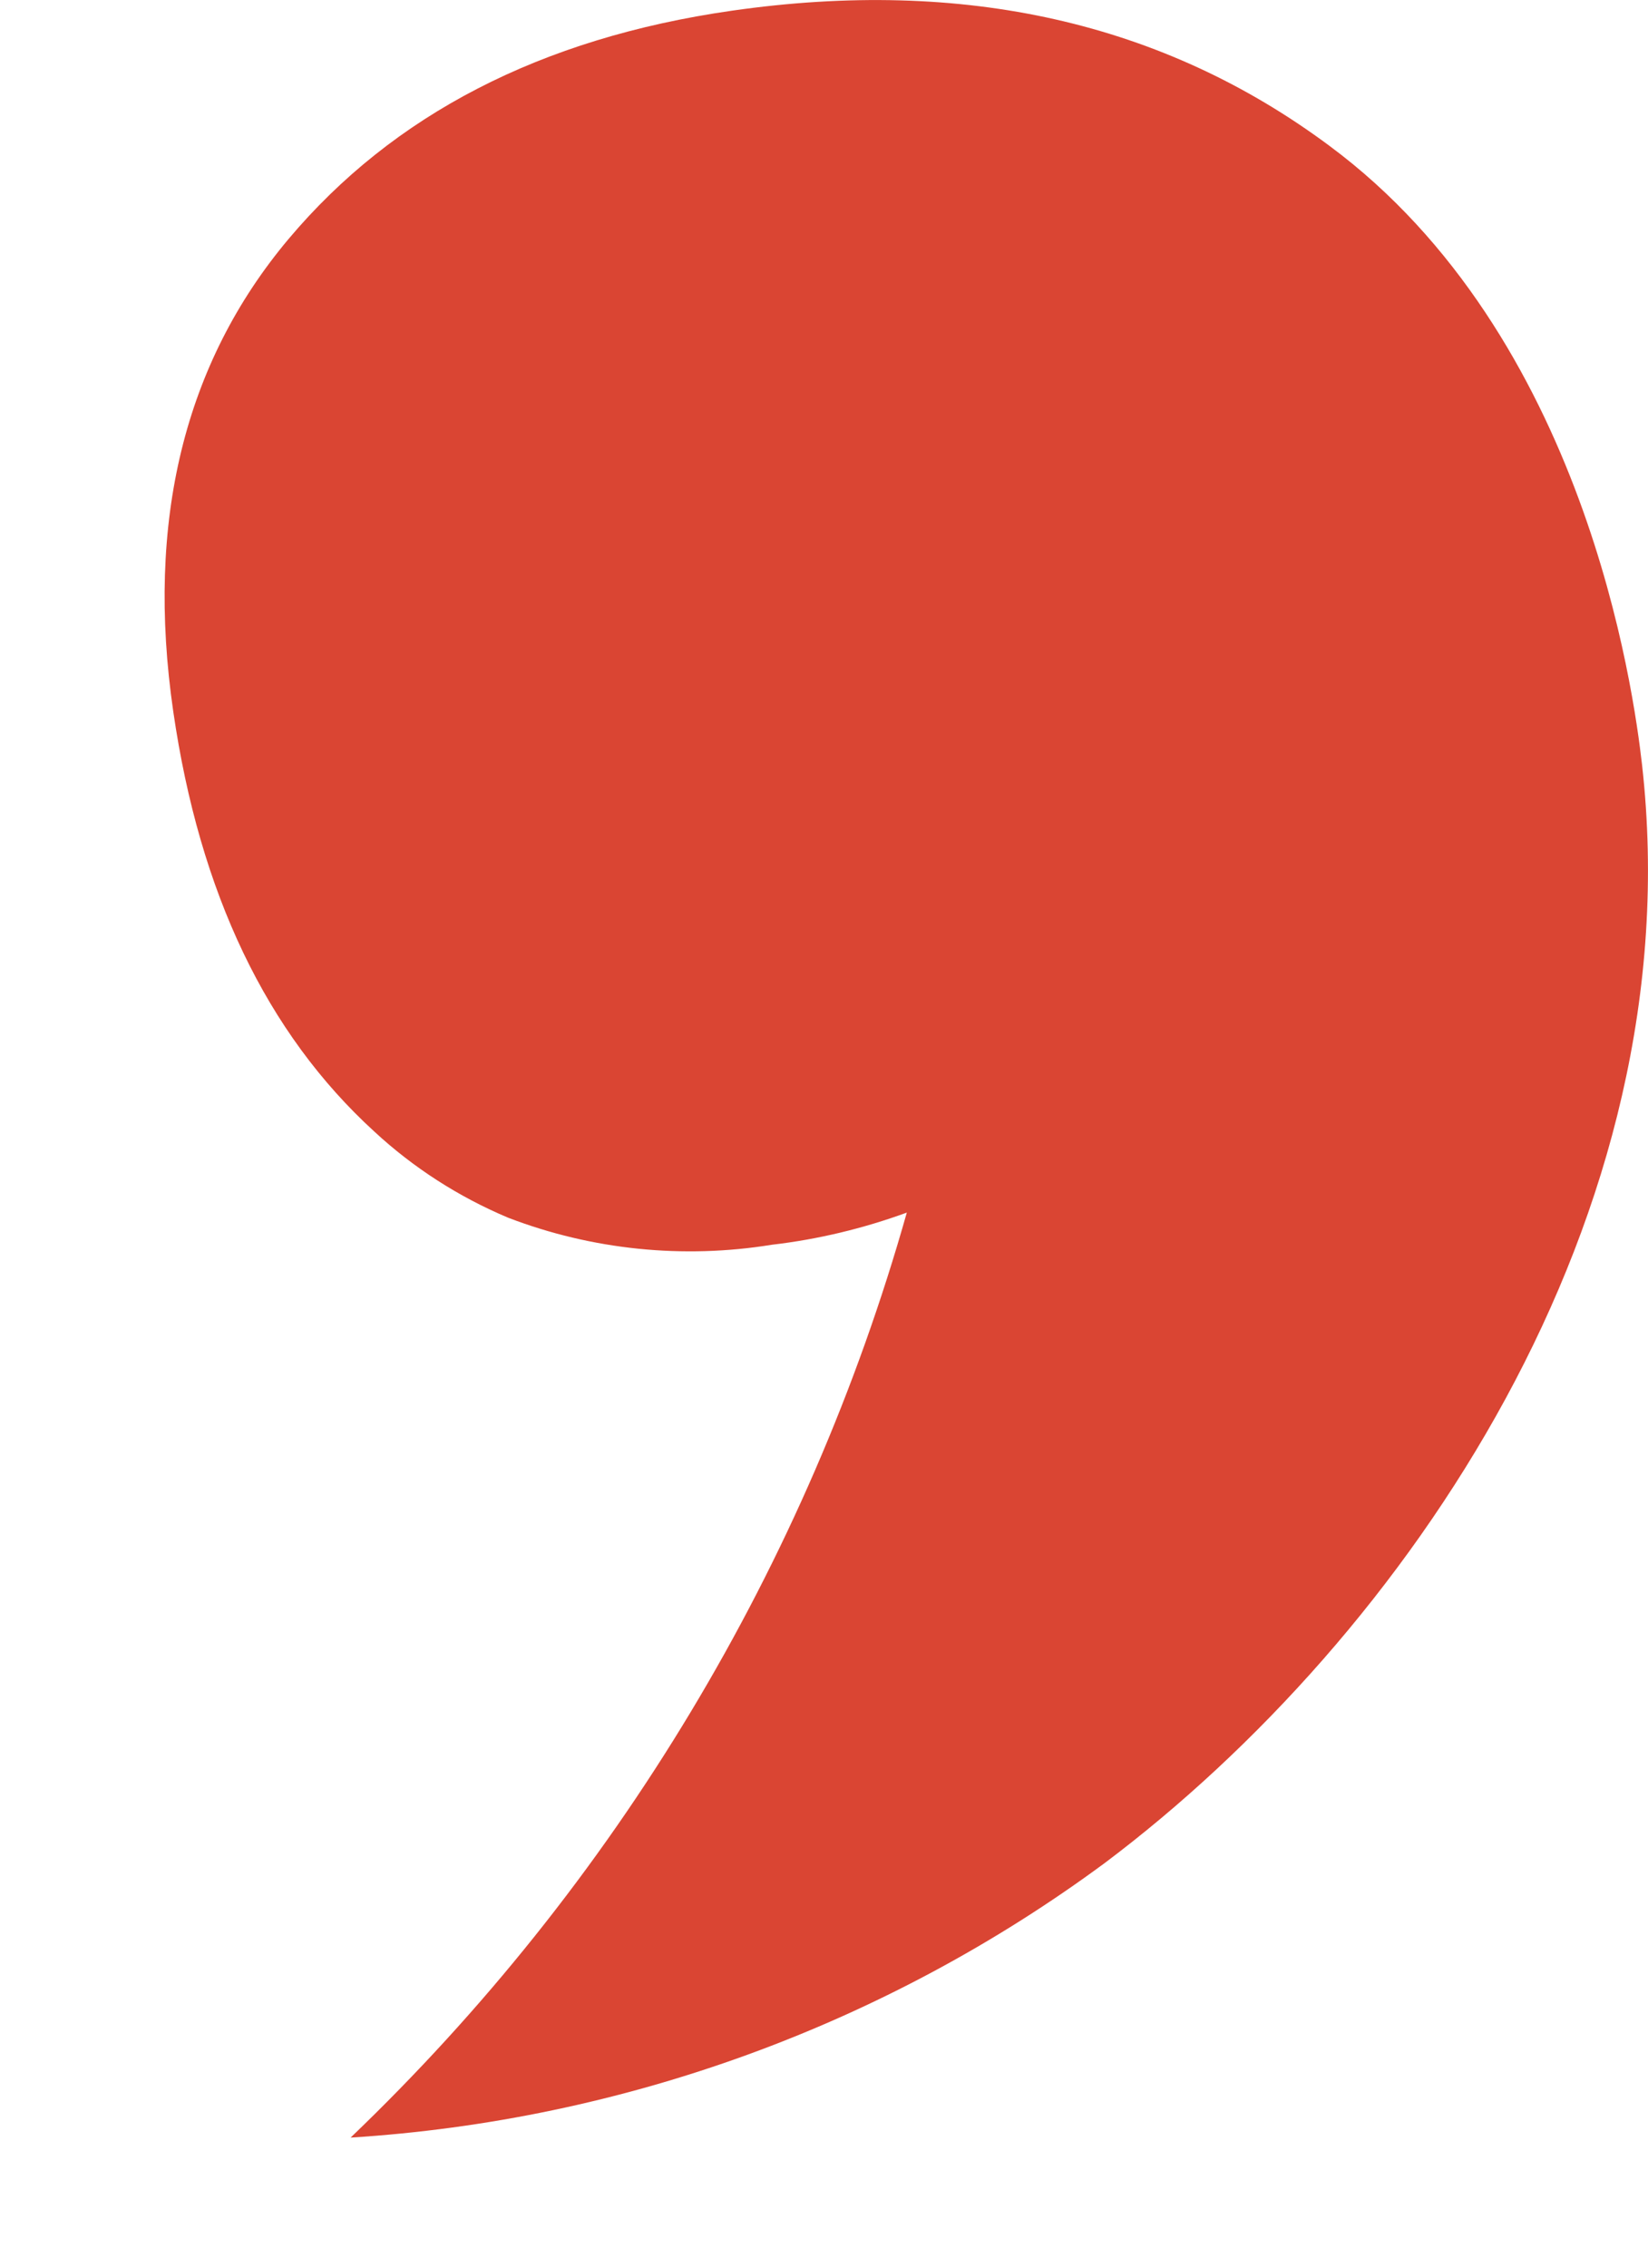 <svg width="8" height="11" viewBox="0 0 8 11" fill="none" xmlns="http://www.w3.org/2000/svg">
<path d="M1.816 5.488C2.007 5.665 2.227 5.806 2.467 5.907C2.874 6.063 3.316 6.108 3.747 6.038C3.971 6.012 4.191 5.959 4.402 5.882C3.919 7.59 2.987 9.139 1.702 10.369V10.369C3.026 10.286 4.298 9.823 5.363 9.037C6.827 7.937 8.219 5.905 7.971 3.709C7.93 3.351 7.698 1.629 6.453 0.707C5.647 0.108 4.68 -0.11 3.552 0.052C2.624 0.185 1.908 0.557 1.401 1.159C0.894 1.762 0.707 2.529 0.841 3.451C0.969 4.332 1.294 5.011 1.816 5.488Z" fill="#DA4533"/>
</svg>

